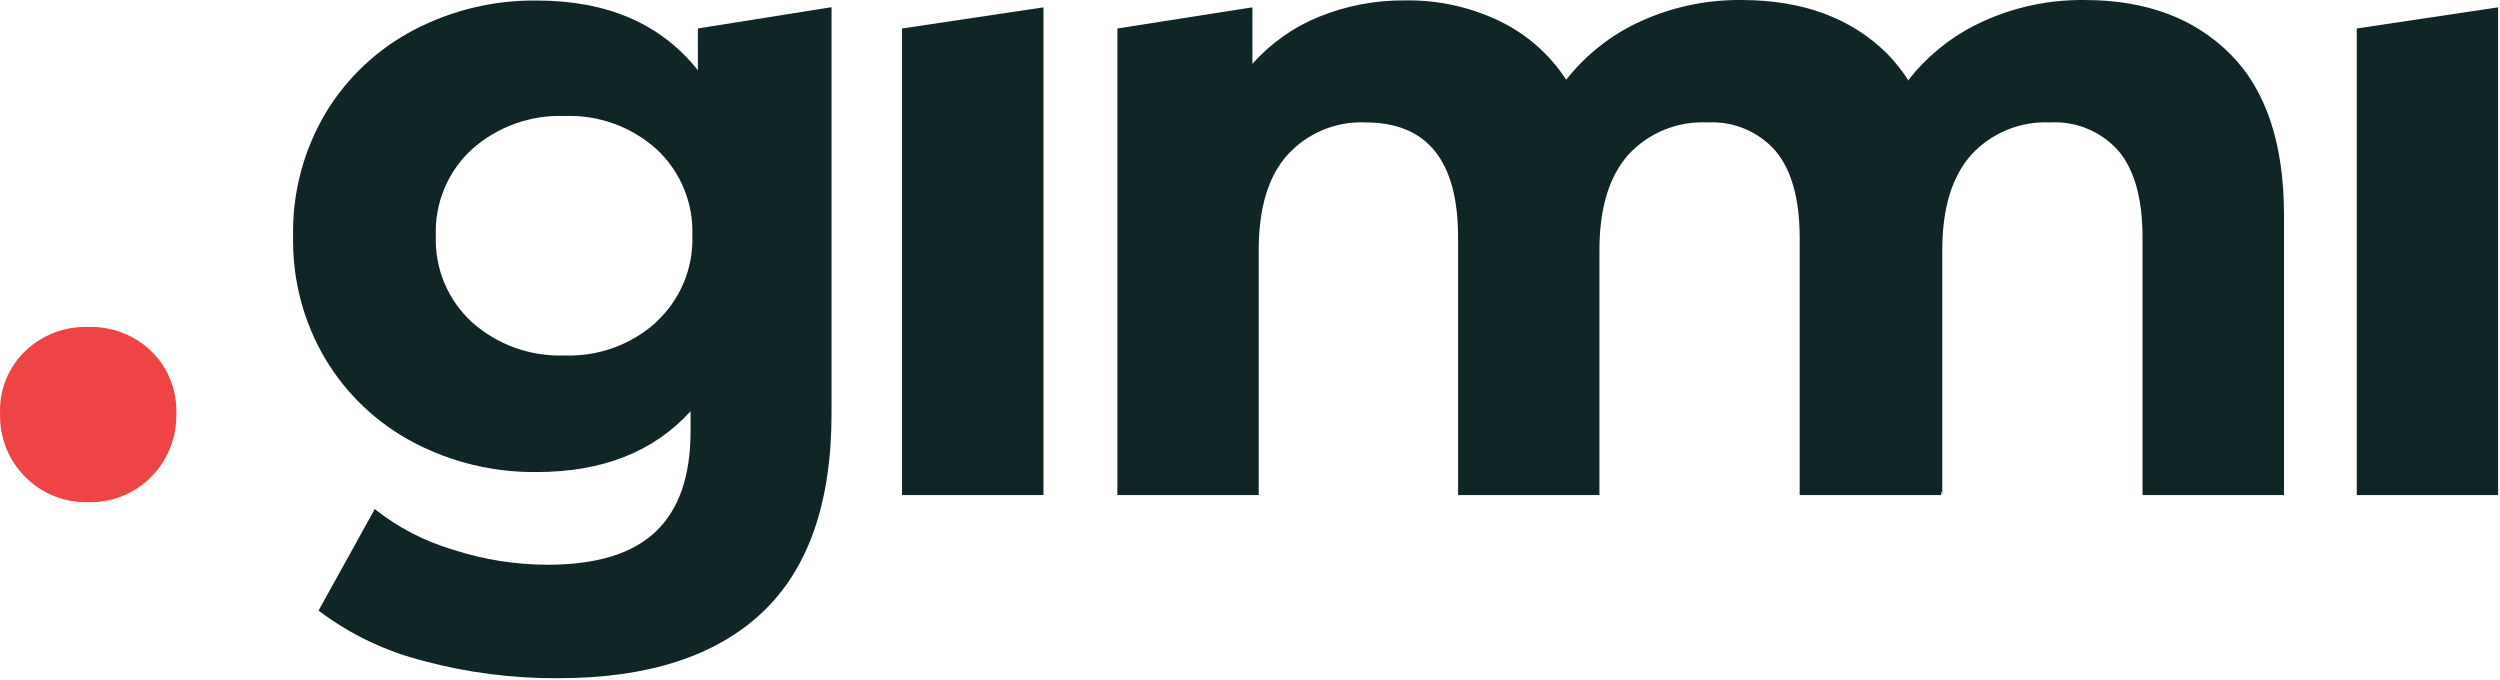 <svg width="662" height="180" viewBox="0 0 662 180" fill="none" xmlns="http://www.w3.org/2000/svg">
<path d="M624.068 7.542L661.496 1.939V131.101H624.068V7.542Z" fill="#102525"/>
<path d="M238.853 7.542L276.314 1.939V131.101H238.853V7.542Z" fill="#102525"/>
<path d="M590.539 14.279C581.041 4.775 568.176 0.006 552.045 0.006C542.86 -0.118 533.759 1.771 525.382 5.542C517.545 9.036 510.68 14.394 505.384 21.149C505.374 21.227 505.374 21.305 505.384 21.383C503.772 18.825 501.896 16.444 499.785 14.279C490.253 4.786 477.411 0.028 461.257 0.006C452.119 -0.114 443.065 1.764 434.728 5.508C426.894 9.008 420.03 14.365 414.731 21.116C410.347 14.373 404.188 8.972 396.933 5.508C389.215 1.826 380.752 -0.023 372.203 0.106C364.348 0.01 356.552 1.484 349.273 4.441C342.514 7.184 336.48 11.452 331.642 16.914V1.94L295.881 7.543V131.102H333.309V66.271C333.309 55.065 335.842 46.628 340.974 40.959C343.579 38.112 346.777 35.872 350.342 34.397C353.906 32.922 357.751 32.247 361.605 32.421C377.936 32.421 386.101 42.582 386.101 62.902V131.102H423.529V66.271C423.529 55.154 426.084 46.717 431.195 40.959C433.842 38.093 437.085 35.843 440.696 34.368C444.307 32.893 448.197 32.228 452.092 32.421C455.485 32.221 458.88 32.8 462.016 34.111C465.152 35.423 467.948 37.434 470.189 39.992C474.411 45.038 476.533 52.675 476.555 62.902V131.102H513.983V129.968C514.217 130.701 514.317 131.102 514.317 131.102V66.271C514.317 55.154 516.883 46.717 522.015 40.959C524.659 38.097 527.897 35.85 531.501 34.375C535.106 32.9 538.99 32.233 542.879 32.421C546.277 32.226 549.675 32.806 552.816 34.118C555.956 35.429 558.758 37.438 561.01 39.992C565.232 45.038 567.342 52.675 567.342 62.902V131.102H604.804V57.166C604.826 38.091 600.071 23.795 590.539 14.279Z" fill="#102525"/>
<path d="M6.686 126.299C4.502 124.118 2.785 121.515 1.639 118.648C0.493 115.782 -0.058 112.711 0.02 109.625C-0.113 106.531 0.412 103.445 1.561 100.57C2.711 97.696 4.457 95.098 6.686 92.95C8.901 90.833 11.515 89.179 14.377 88.085C17.238 86.992 20.289 86.48 23.35 86.581C26.412 86.482 29.462 86.994 32.323 88.088C35.184 89.182 37.799 90.835 40.015 92.95C42.238 95.102 43.982 97.7 45.13 100.574C46.279 103.448 46.807 106.532 46.68 109.625C46.751 112.71 46.197 115.778 45.051 118.644C43.906 121.51 42.192 124.114 40.015 126.299C37.842 128.494 35.242 130.219 32.375 131.366C29.508 132.514 26.436 133.059 23.35 132.969C20.264 133.061 17.192 132.517 14.325 131.369C11.458 130.222 8.858 128.496 6.686 126.299V126.299Z" fill="#EF4444"/>
<path d="M220.193 1.905V109.49C220.193 133.168 214.027 150.776 201.695 162.315C189.364 173.854 171.366 179.612 147.703 179.59C135.72 179.664 123.782 178.127 112.208 175.021C102.121 172.487 92.646 167.951 84.345 161.682L99.243 134.802C105.407 139.697 112.457 143.354 120.007 145.574C128.07 148.19 136.493 149.529 144.97 149.542C157.935 149.542 167.467 146.641 173.632 140.772C179.798 134.902 182.864 126.098 182.864 114.092V108.89C173.132 119.628 159.534 124.997 142.07 124.997C130.76 125.124 119.595 122.442 109.575 117.194C99.939 112.137 91.87 104.536 86.245 95.217C80.372 85.356 77.381 74.044 77.613 62.568C77.382 51.081 80.373 39.759 86.245 29.885C91.871 20.575 99.94 12.985 109.575 7.942C119.595 2.693 130.76 0.012 142.07 0.138C160.801 0.138 175.043 6.296 184.797 18.613V7.541L220.193 1.905ZM173.732 85.278C176.883 82.388 179.372 78.85 181.028 74.907C182.685 70.964 183.471 66.709 183.331 62.434C183.496 58.151 182.732 53.882 181.092 49.922C179.453 45.961 176.976 42.403 173.832 39.49C167.17 33.514 158.443 30.368 149.502 30.719C140.513 30.381 131.74 33.522 125.006 39.49C121.837 42.388 119.337 45.941 117.679 49.904C116.022 53.866 115.246 58.142 115.407 62.434C115.249 66.722 116.026 70.992 117.683 74.948C119.341 78.905 121.84 82.453 125.006 85.345C131.733 91.325 140.511 94.469 149.502 94.116C158.411 94.455 167.102 91.309 173.732 85.345V85.278Z" fill="#102525"/>
</svg>
